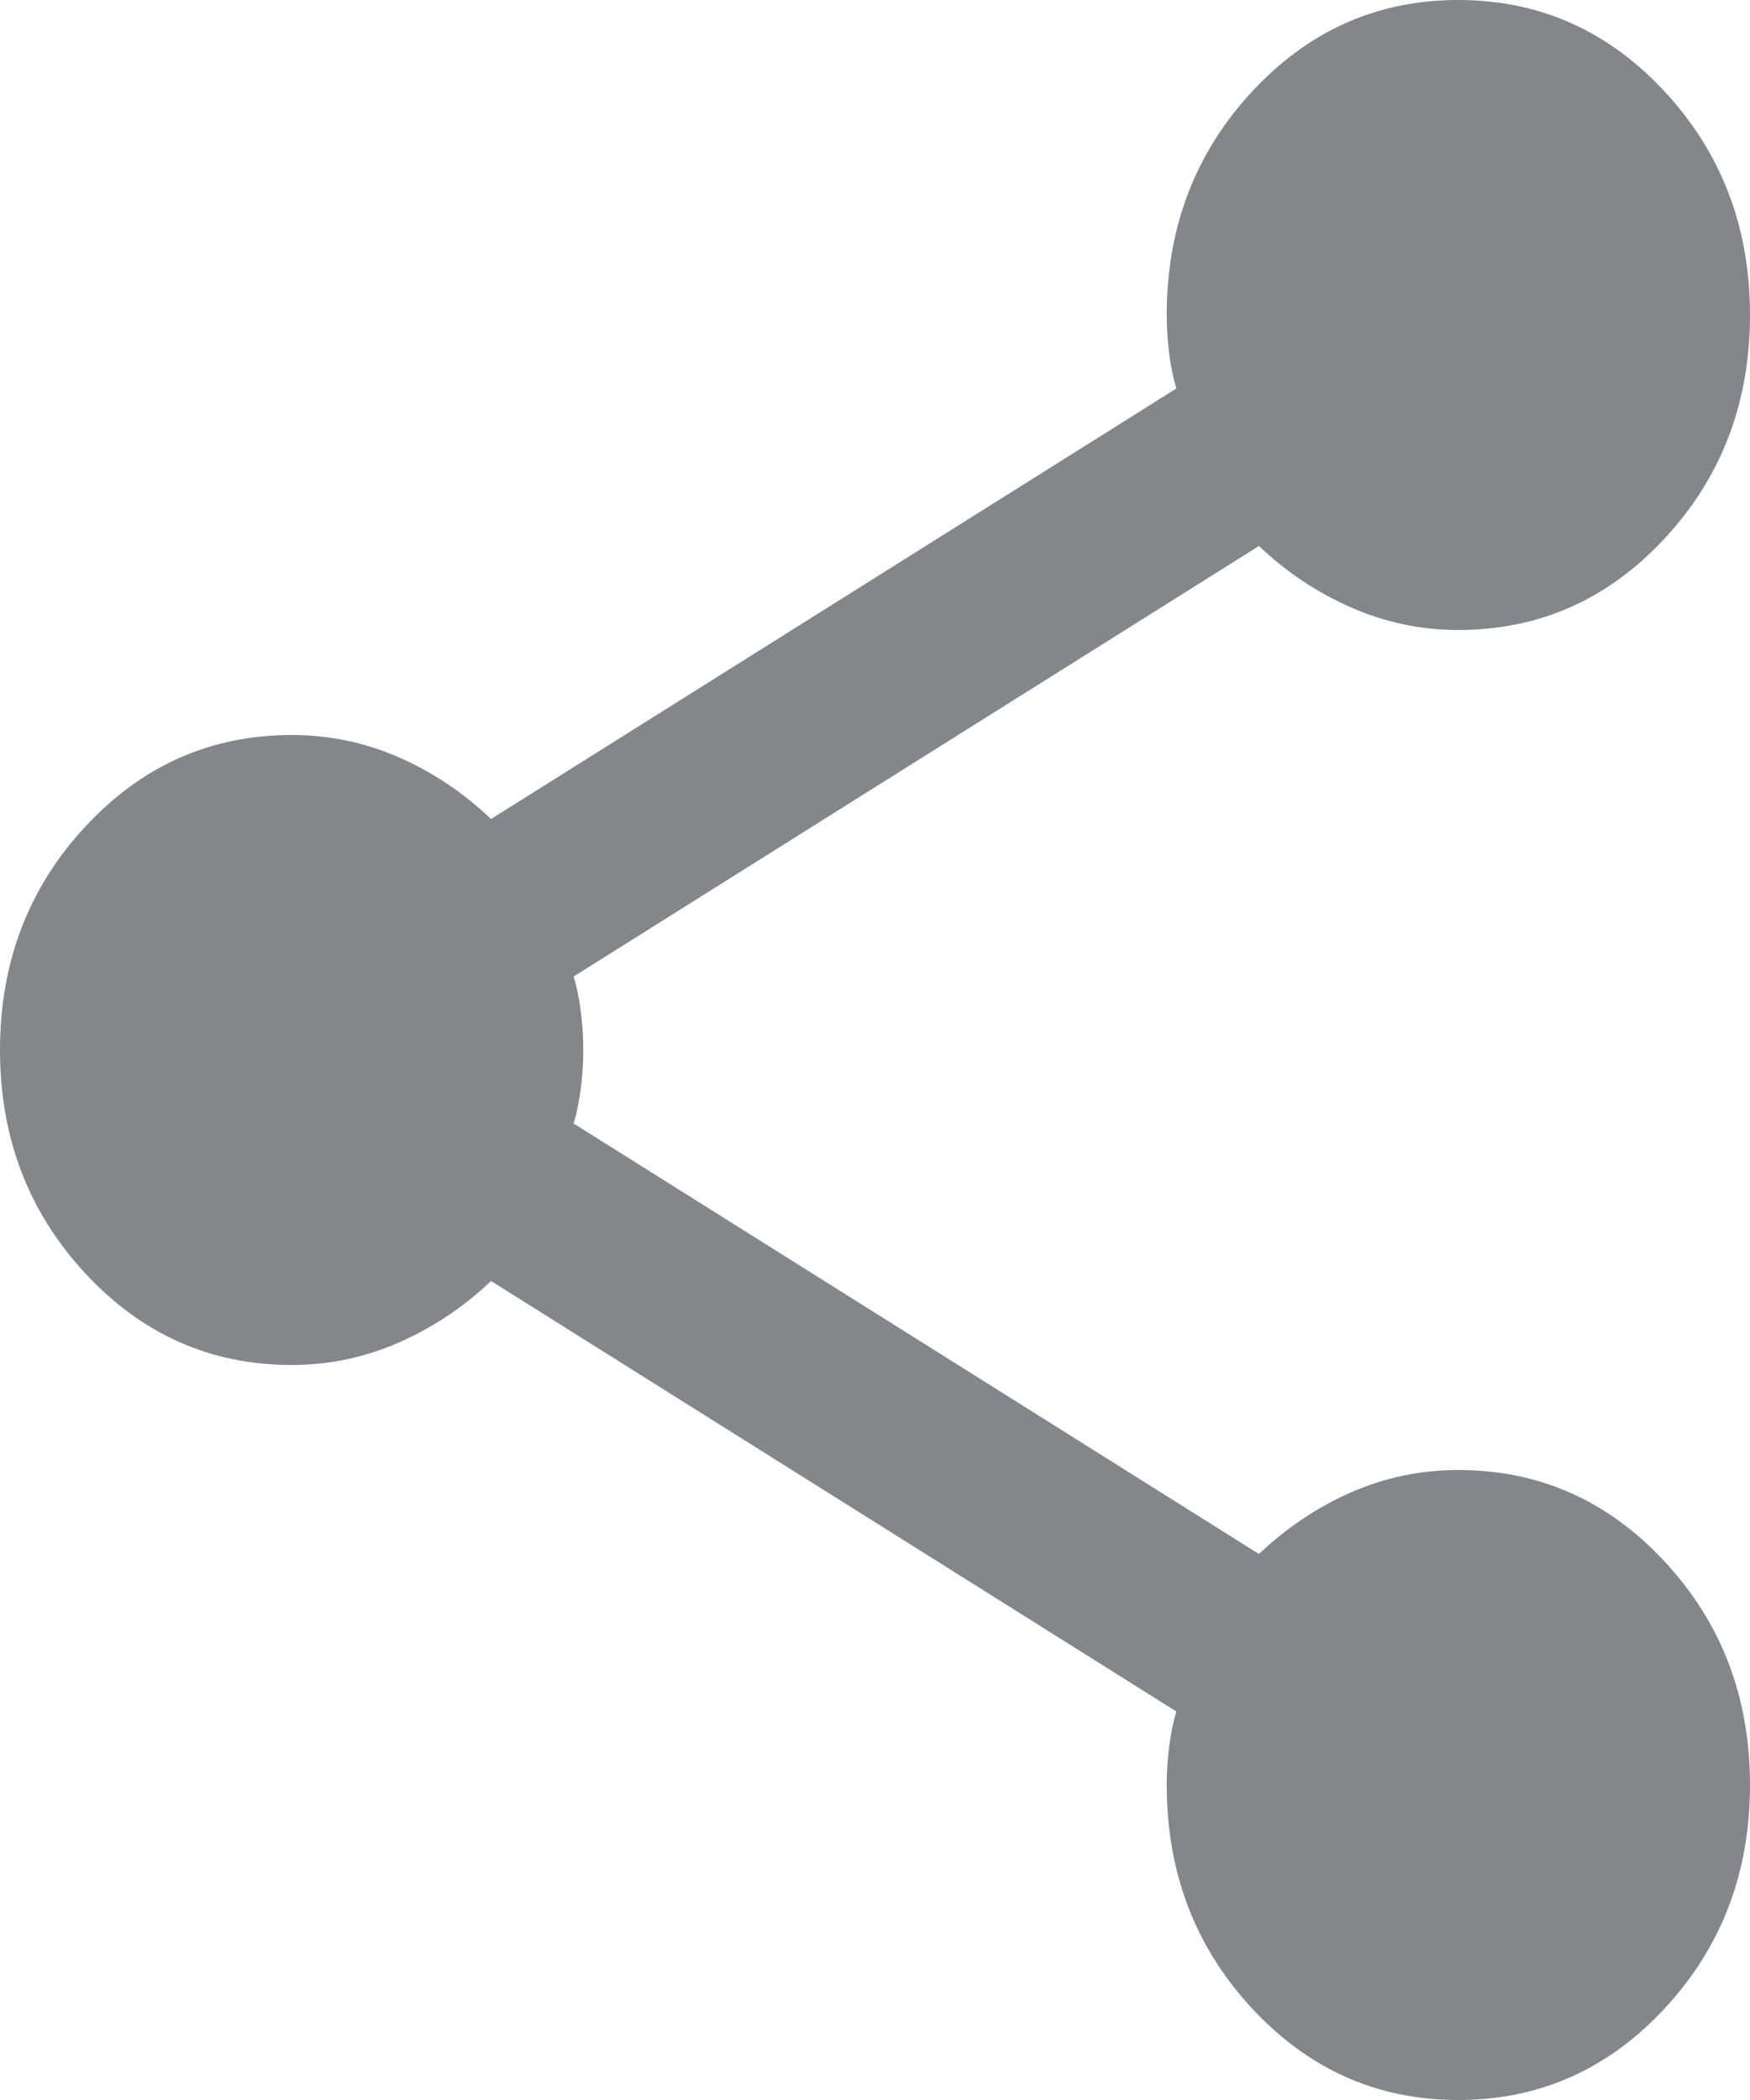 <svg width="10" height="12" viewBox="0 0 10 12" fill="none" xmlns="http://www.w3.org/2000/svg">
<path d="M8.333 12C7.87 12 7.477 11.825 7.153 11.475C6.829 11.125 6.667 10.7 6.667 10.2C6.667 10.13 6.671 10.057 6.681 9.982C6.69 9.907 6.704 9.84 6.722 9.78L2.806 7.32C2.648 7.47 2.472 7.587 2.278 7.672C2.083 7.757 1.88 7.8 1.667 7.8C1.204 7.8 0.81 7.625 0.486 7.275C0.162 6.925 0 6.5 0 6C0 5.5 0.162 5.075 0.486 4.725C0.81 4.375 1.204 4.2 1.667 4.2C1.88 4.2 2.083 4.242 2.278 4.327C2.472 4.412 2.648 4.53 2.806 4.68L6.722 2.22C6.704 2.16 6.69 2.093 6.681 2.018C6.671 1.943 6.667 1.87 6.667 1.8C6.667 1.3 6.829 0.875 7.153 0.525C7.477 0.175 7.87 0 8.333 0C8.796 0 9.19 0.175 9.514 0.525C9.838 0.875 10 1.3 10 1.8C10 2.3 9.838 2.725 9.514 3.075C9.19 3.425 8.796 3.6 8.333 3.6C8.12 3.6 7.917 3.557 7.722 3.472C7.528 3.387 7.352 3.27 7.194 3.12L3.278 5.58C3.296 5.64 3.31 5.707 3.319 5.782C3.329 5.857 3.333 5.93 3.333 6C3.333 6.07 3.329 6.142 3.319 6.217C3.31 6.292 3.296 6.36 3.278 6.42L7.194 8.88C7.352 8.73 7.528 8.612 7.722 8.527C7.917 8.442 8.12 8.4 8.333 8.4C8.796 8.4 9.19 8.575 9.514 8.925C9.838 9.275 10 9.7 10 10.2C10 10.7 9.838 11.125 9.514 11.475C9.19 11.825 8.796 12 8.333 12Z" fill="#83878C"/>
</svg>
